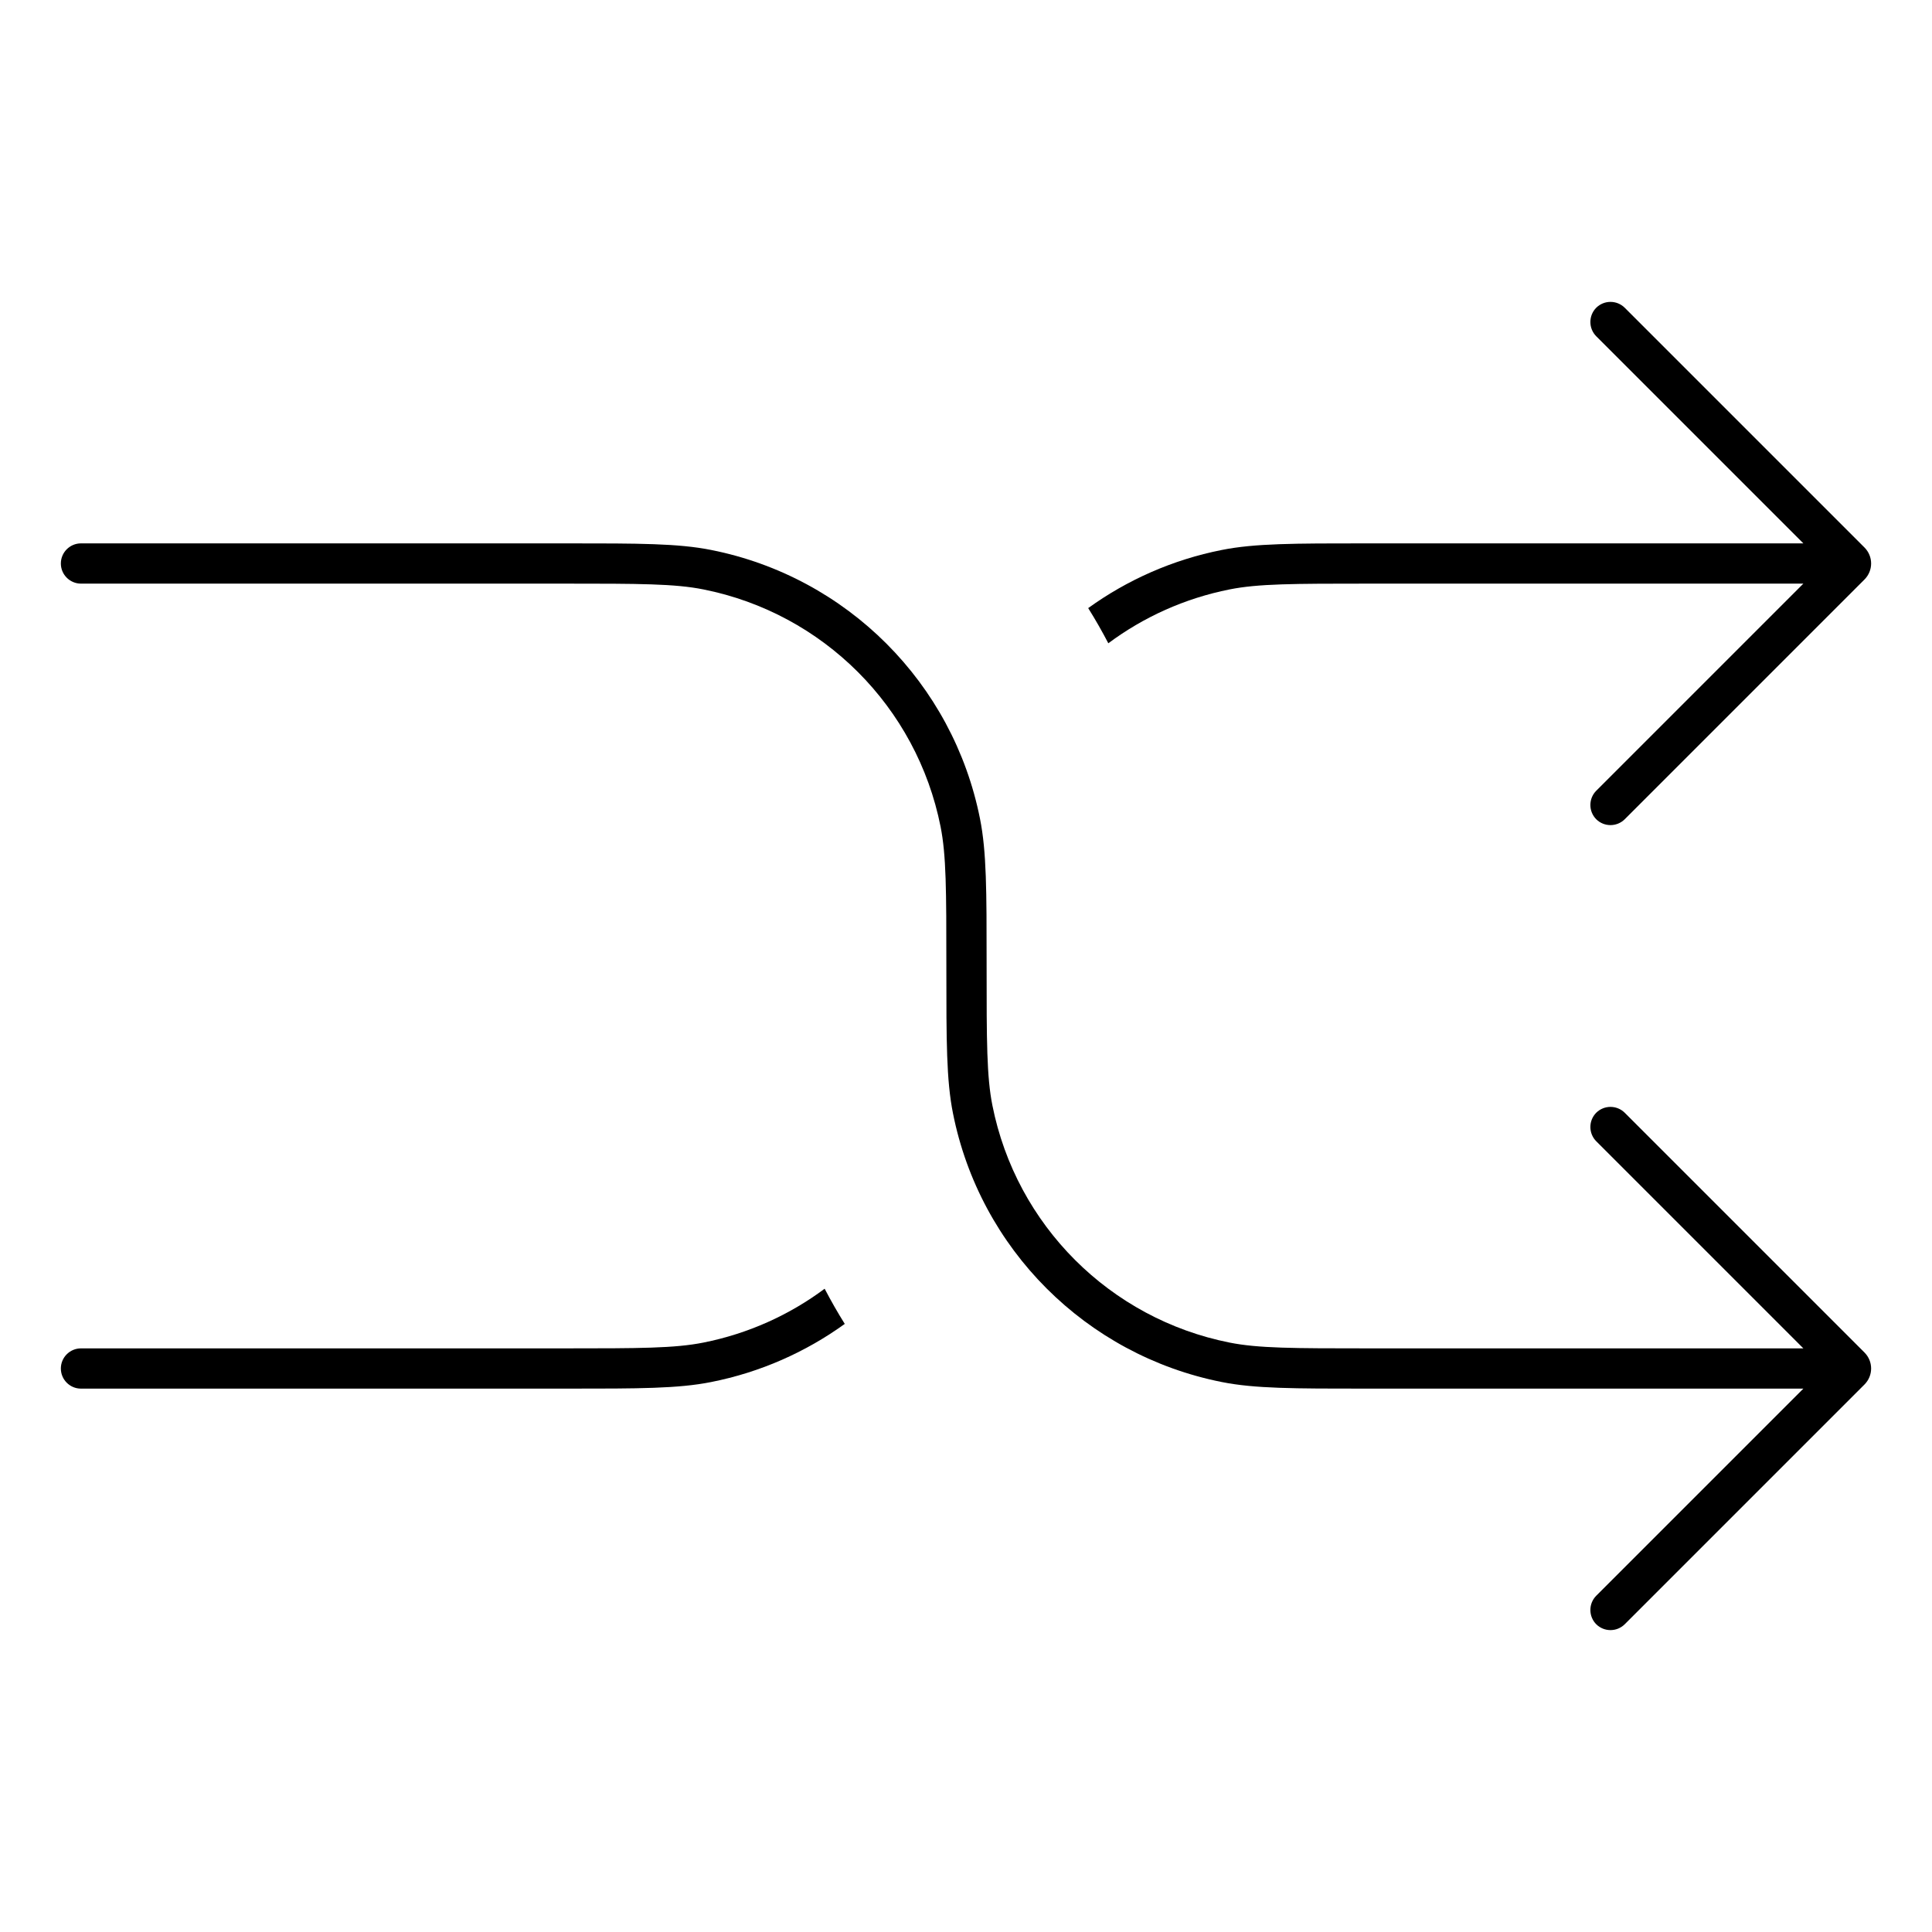 <svg width="24" height="24" viewBox="0 0 24 24" fill="none" xmlns="http://www.w3.org/2000/svg">
<path d="M23.162 7.198C23.271 7.088 23.271 6.912 23.162 6.802L20.183 3.823C20.085 3.726 19.927 3.726 19.829 3.823C19.732 3.921 19.732 4.079 19.829 4.177L22.402 6.75H16.967C16.075 6.75 15.588 6.75 15.177 6.832C14.566 6.953 14.003 7.204 13.518 7.554C13.607 7.696 13.69 7.842 13.768 7.991C14.206 7.665 14.717 7.433 15.274 7.322C15.631 7.251 16.065 7.25 17.006 7.25H22.402L19.829 9.823C19.732 9.921 19.732 10.079 19.829 10.177C19.927 10.274 20.085 10.274 20.183 10.177L23.162 7.198Z" fill="black"/>
<path d="M10.244 16.009C9.807 16.335 9.295 16.567 8.738 16.678C8.382 16.749 7.947 16.75 7.006 16.75H1.006C0.868 16.75 0.756 16.862 0.756 17C0.756 17.138 0.868 17.25 1.006 17.25H7.045C7.938 17.25 8.425 17.25 8.835 17.168C9.446 17.047 10.009 16.796 10.494 16.446C10.405 16.304 10.322 16.158 10.244 16.009Z" fill="black"/>
<path d="M7.006 7.25C7.947 7.25 8.382 7.251 8.738 7.322C10.225 7.618 11.388 8.781 11.684 10.268C11.755 10.625 11.756 11.059 11.756 12V12.039C11.756 12.931 11.756 13.418 11.838 13.829C12.173 15.515 13.491 16.833 15.177 17.168C15.588 17.25 16.075 17.25 16.967 17.25H22.402L19.829 19.823C19.732 19.921 19.732 20.079 19.829 20.177C19.927 20.274 20.085 20.274 20.183 20.177L23.162 17.198C23.271 17.088 23.271 16.912 23.162 16.802L20.183 13.823C20.085 13.726 19.927 13.726 19.829 13.823C19.732 13.921 19.732 14.079 19.829 14.177L22.402 16.75H17.006C16.065 16.75 15.631 16.749 15.274 16.678C13.787 16.382 12.624 15.219 12.328 13.732C12.257 13.375 12.256 12.941 12.256 12V11.961C12.256 11.069 12.256 10.582 12.174 10.171C11.839 8.485 10.521 7.167 8.835 6.832C8.425 6.75 7.938 6.75 7.045 6.75H1.006C0.868 6.75 0.756 6.862 0.756 7C0.756 7.138 0.868 7.25 1.006 7.25H7.006Z" fill="black"/>
</svg>
